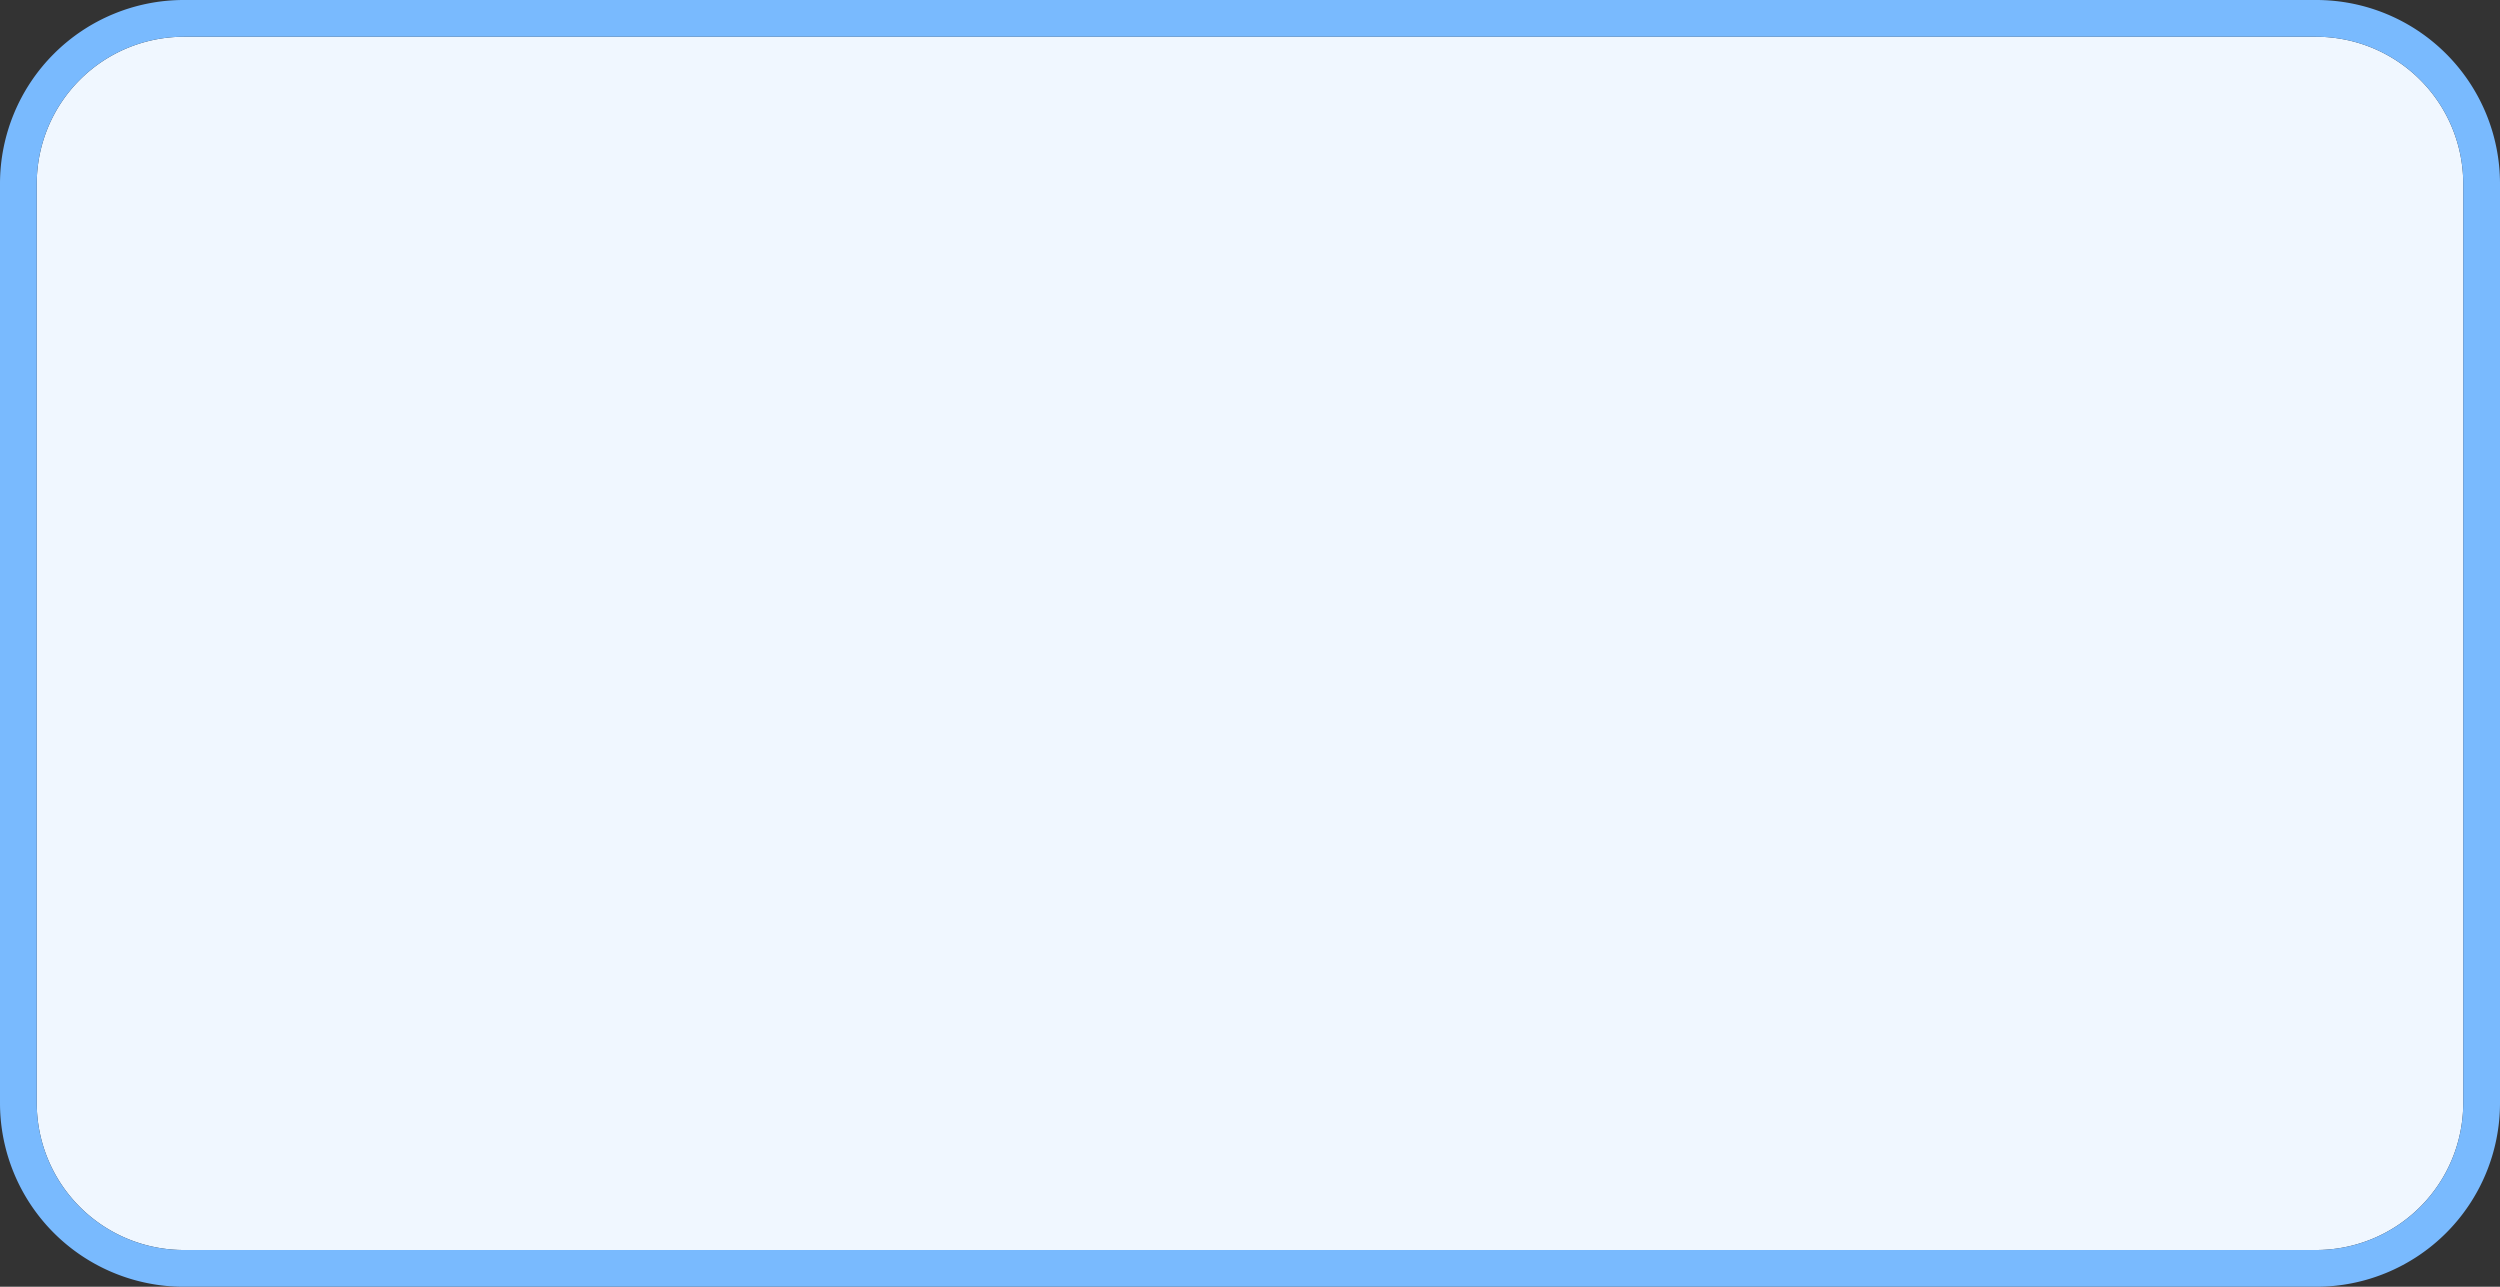 ﻿<?xml version="1.0" encoding="utf-8"?>
<svg version="1.1" xmlns:xlink="http://www.w3.org/1999/xlink" width="68px" height="35px" xmlns="http://www.w3.org/2000/svg">
  <rect width="100%" height="100%" fill="#333333" stroke="none"/>
  <g transform="matrix(1 0 0 1 -1755 -260 )">
    <path d="M 1756 265  A 4 4 0 0 1 1760 261 L 1818 261  A 4 4 0 0 1 1822 265 L 1822 290  A 4 4 0 0 1 1818 294 L 1760 294  A 4 4 0 0 1 1756 290 L 1756 265  Z " fill-rule="nonzero" fill="#f0f7ff" stroke="none" />
    <path d="M 1755.5 265  A 4.5 4.5 0 0 1 1760 260.5 L 1818 260.5  A 4.5 4.5 0 0 1 1822.5 265 L 1822.5 290  A 4.5 4.5 0 0 1 1818 294.5 L 1760 294.5  A 4.5 4.5 0 0 1 1755.5 290 L 1755.5 265  Z " stroke-width="1" stroke="#7abbff" fill="none" stroke-opacity="0.996" />
  </g>
</svg>